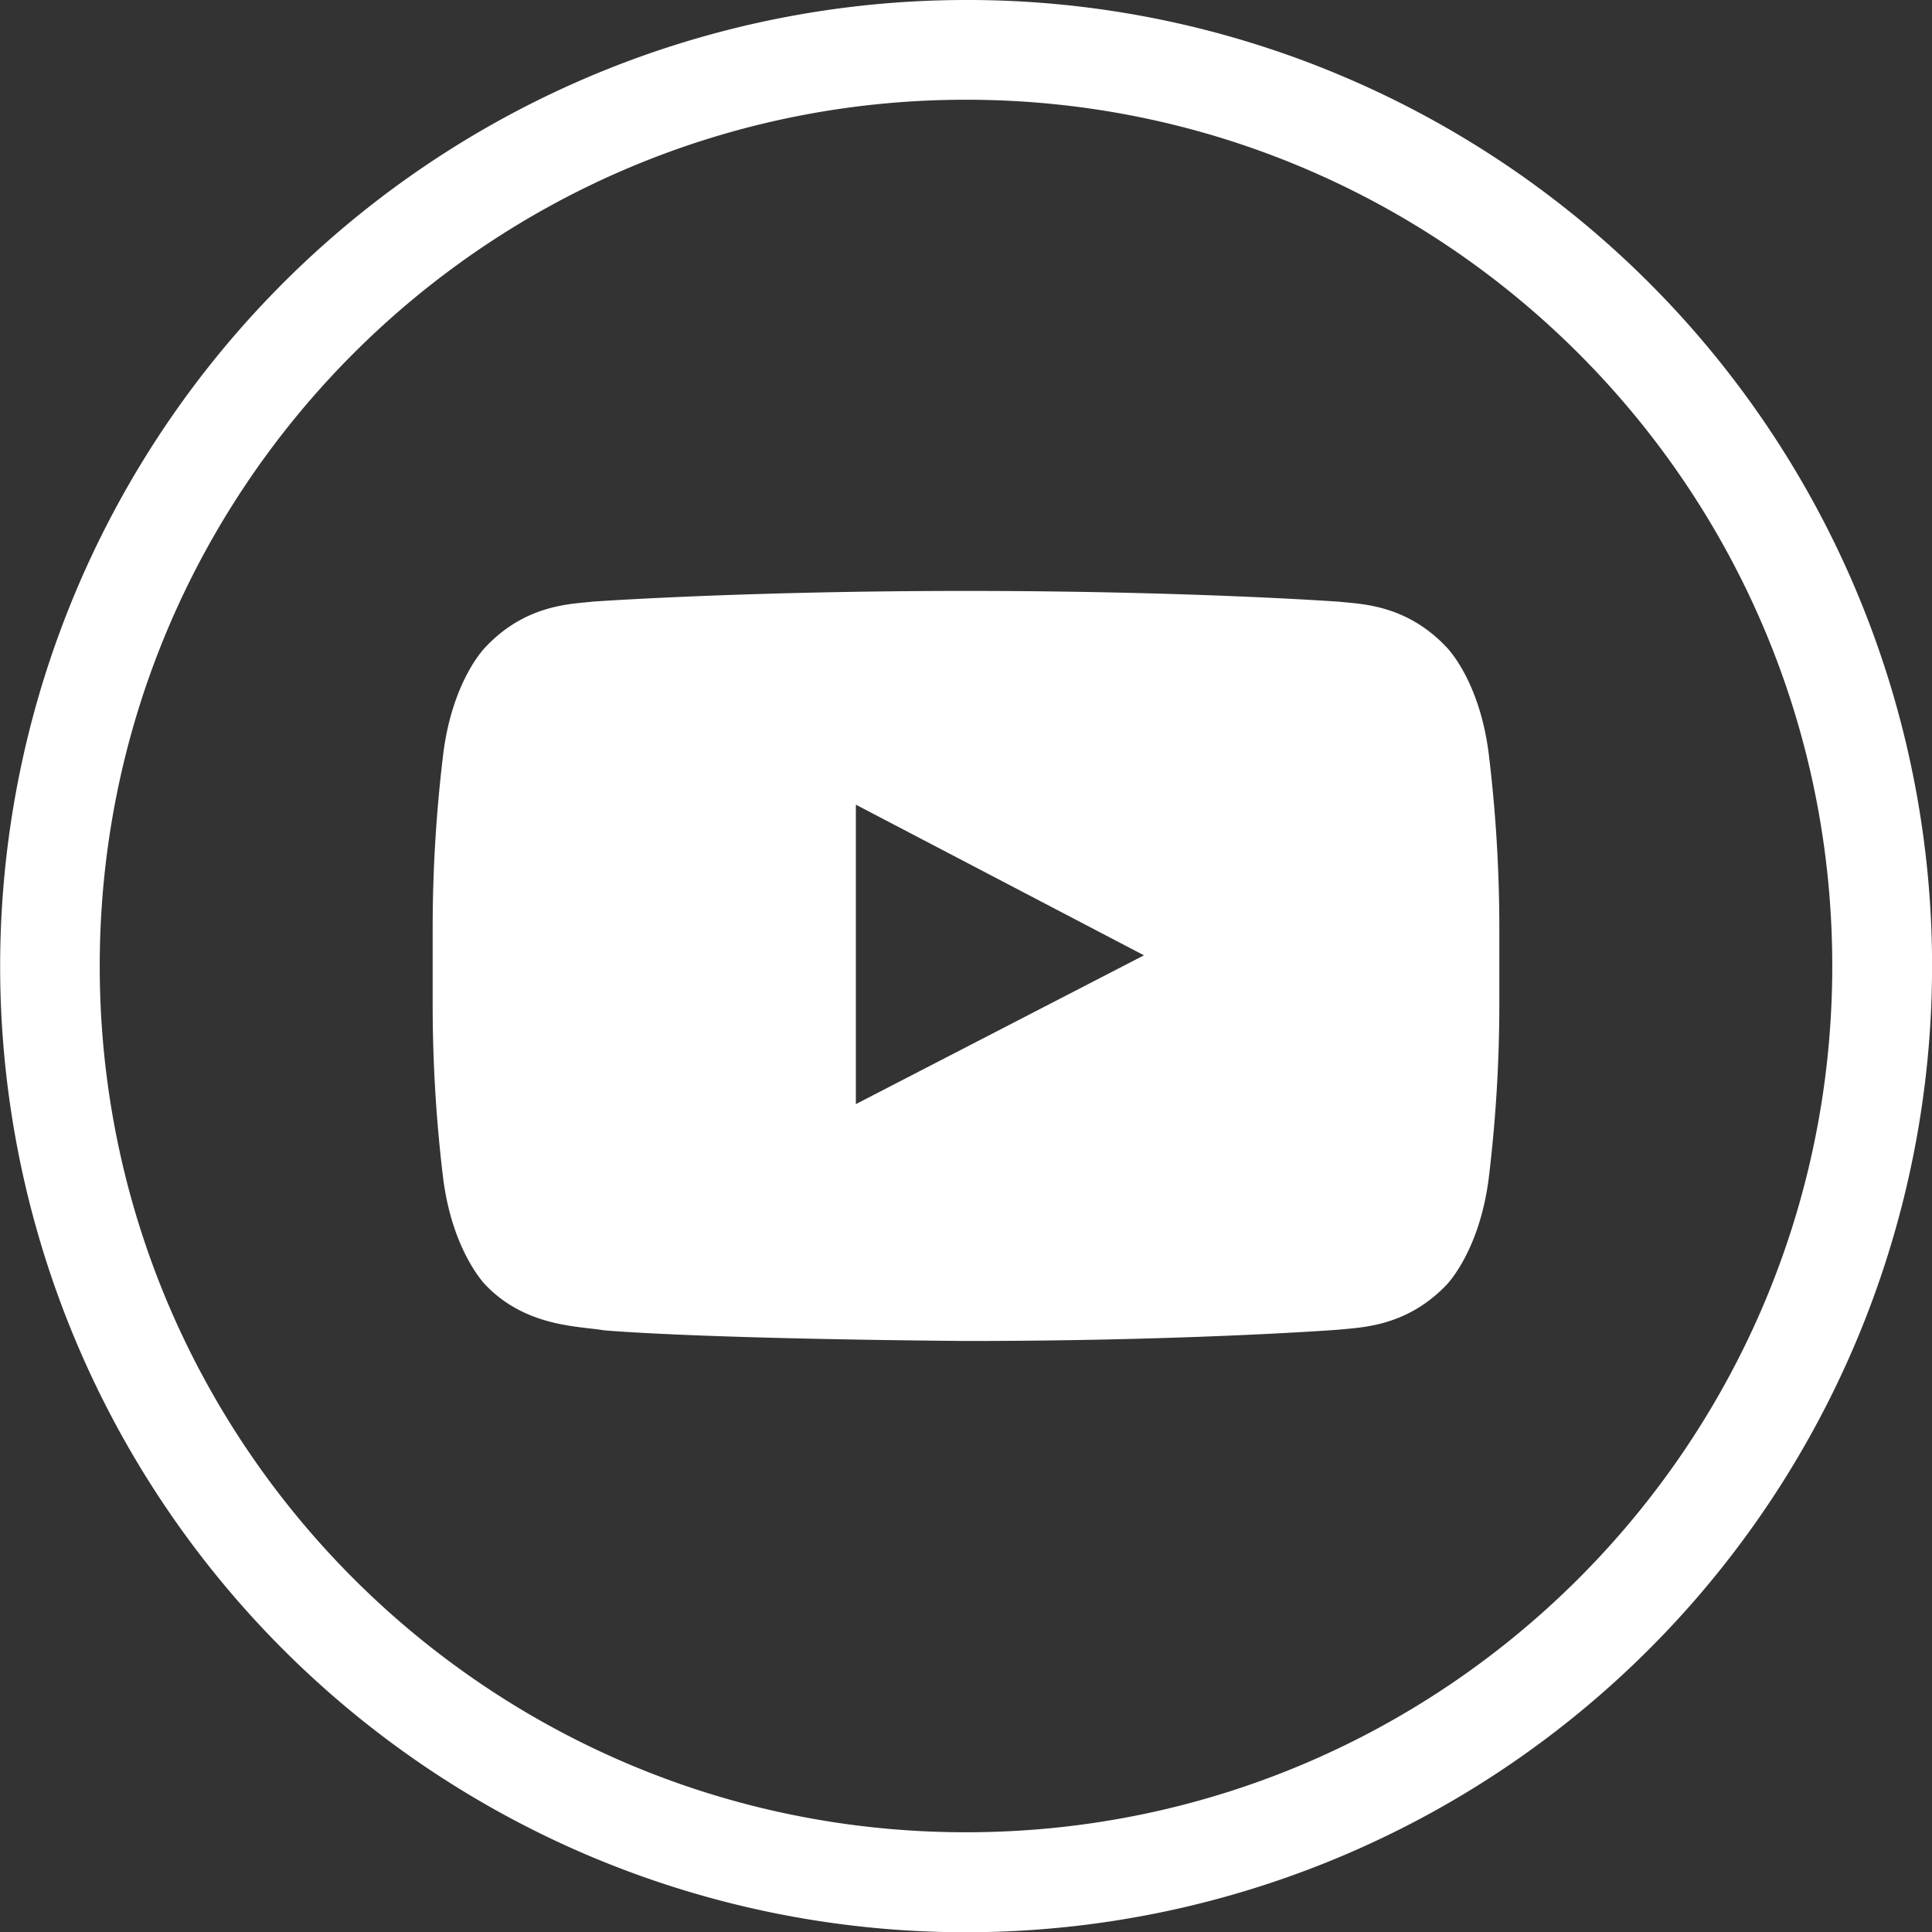 <svg xmlns="http://www.w3.org/2000/svg" viewBox="0 0 426.17 426.17"><rect x="0" y="0" width="426.17" height="426.17" fill="#333333" stroke="none"/><defs><style>.cls-1{fill:#fff;}</style></defs><title>Ресурс 11</title><g id="Слой_2" data-name="Слой 2"><g id="Слой_1-2" data-name="Слой 1"><path class="cls-1" d="M213.09,22c105.53,0,191.08,85.55,191.08,191.09S318.62,404.17,213.09,404.17,22,318.62,22,213.09,107.55,22,213.09,22m0-22a213.14,213.14,0,0,0-83,409.42A213.14,213.14,0,0,0,296,16.75,211.86,211.86,0,0,0,213.09,0Z"/><path class="cls-1" d="M295.41,132.73c4.6.52,14.71.52,23.64,10,0,0,7.22,7.09,9.32,23.37a318.8,318.8,0,0,1,2.36,38.08V222a318.8,318.8,0,0,1-2.36,38.08c-2.1,16.15-9.32,23.37-9.32,23.37-8.93,9.33-19,9.33-23.64,9.85,0,0-32.82,2.5-82.32,2.5-61.19-.53-80-2.37-80-2.37-5.25-.92-17.07-.65-26-10,0,0-7.22-7.22-9.32-23.37A318.8,318.8,0,0,1,95.44,222V204.16a318.8,318.8,0,0,1,2.36-38.08c2.1-16.28,9.32-23.37,9.32-23.37,8.93-9.46,19-9.46,23.64-10,0,0,32.82-2.36,82.33-2.36S295.41,132.73,295.41,132.73Zm-43.07,78L188.79,177.5v66.05Z"/></g></g></svg>